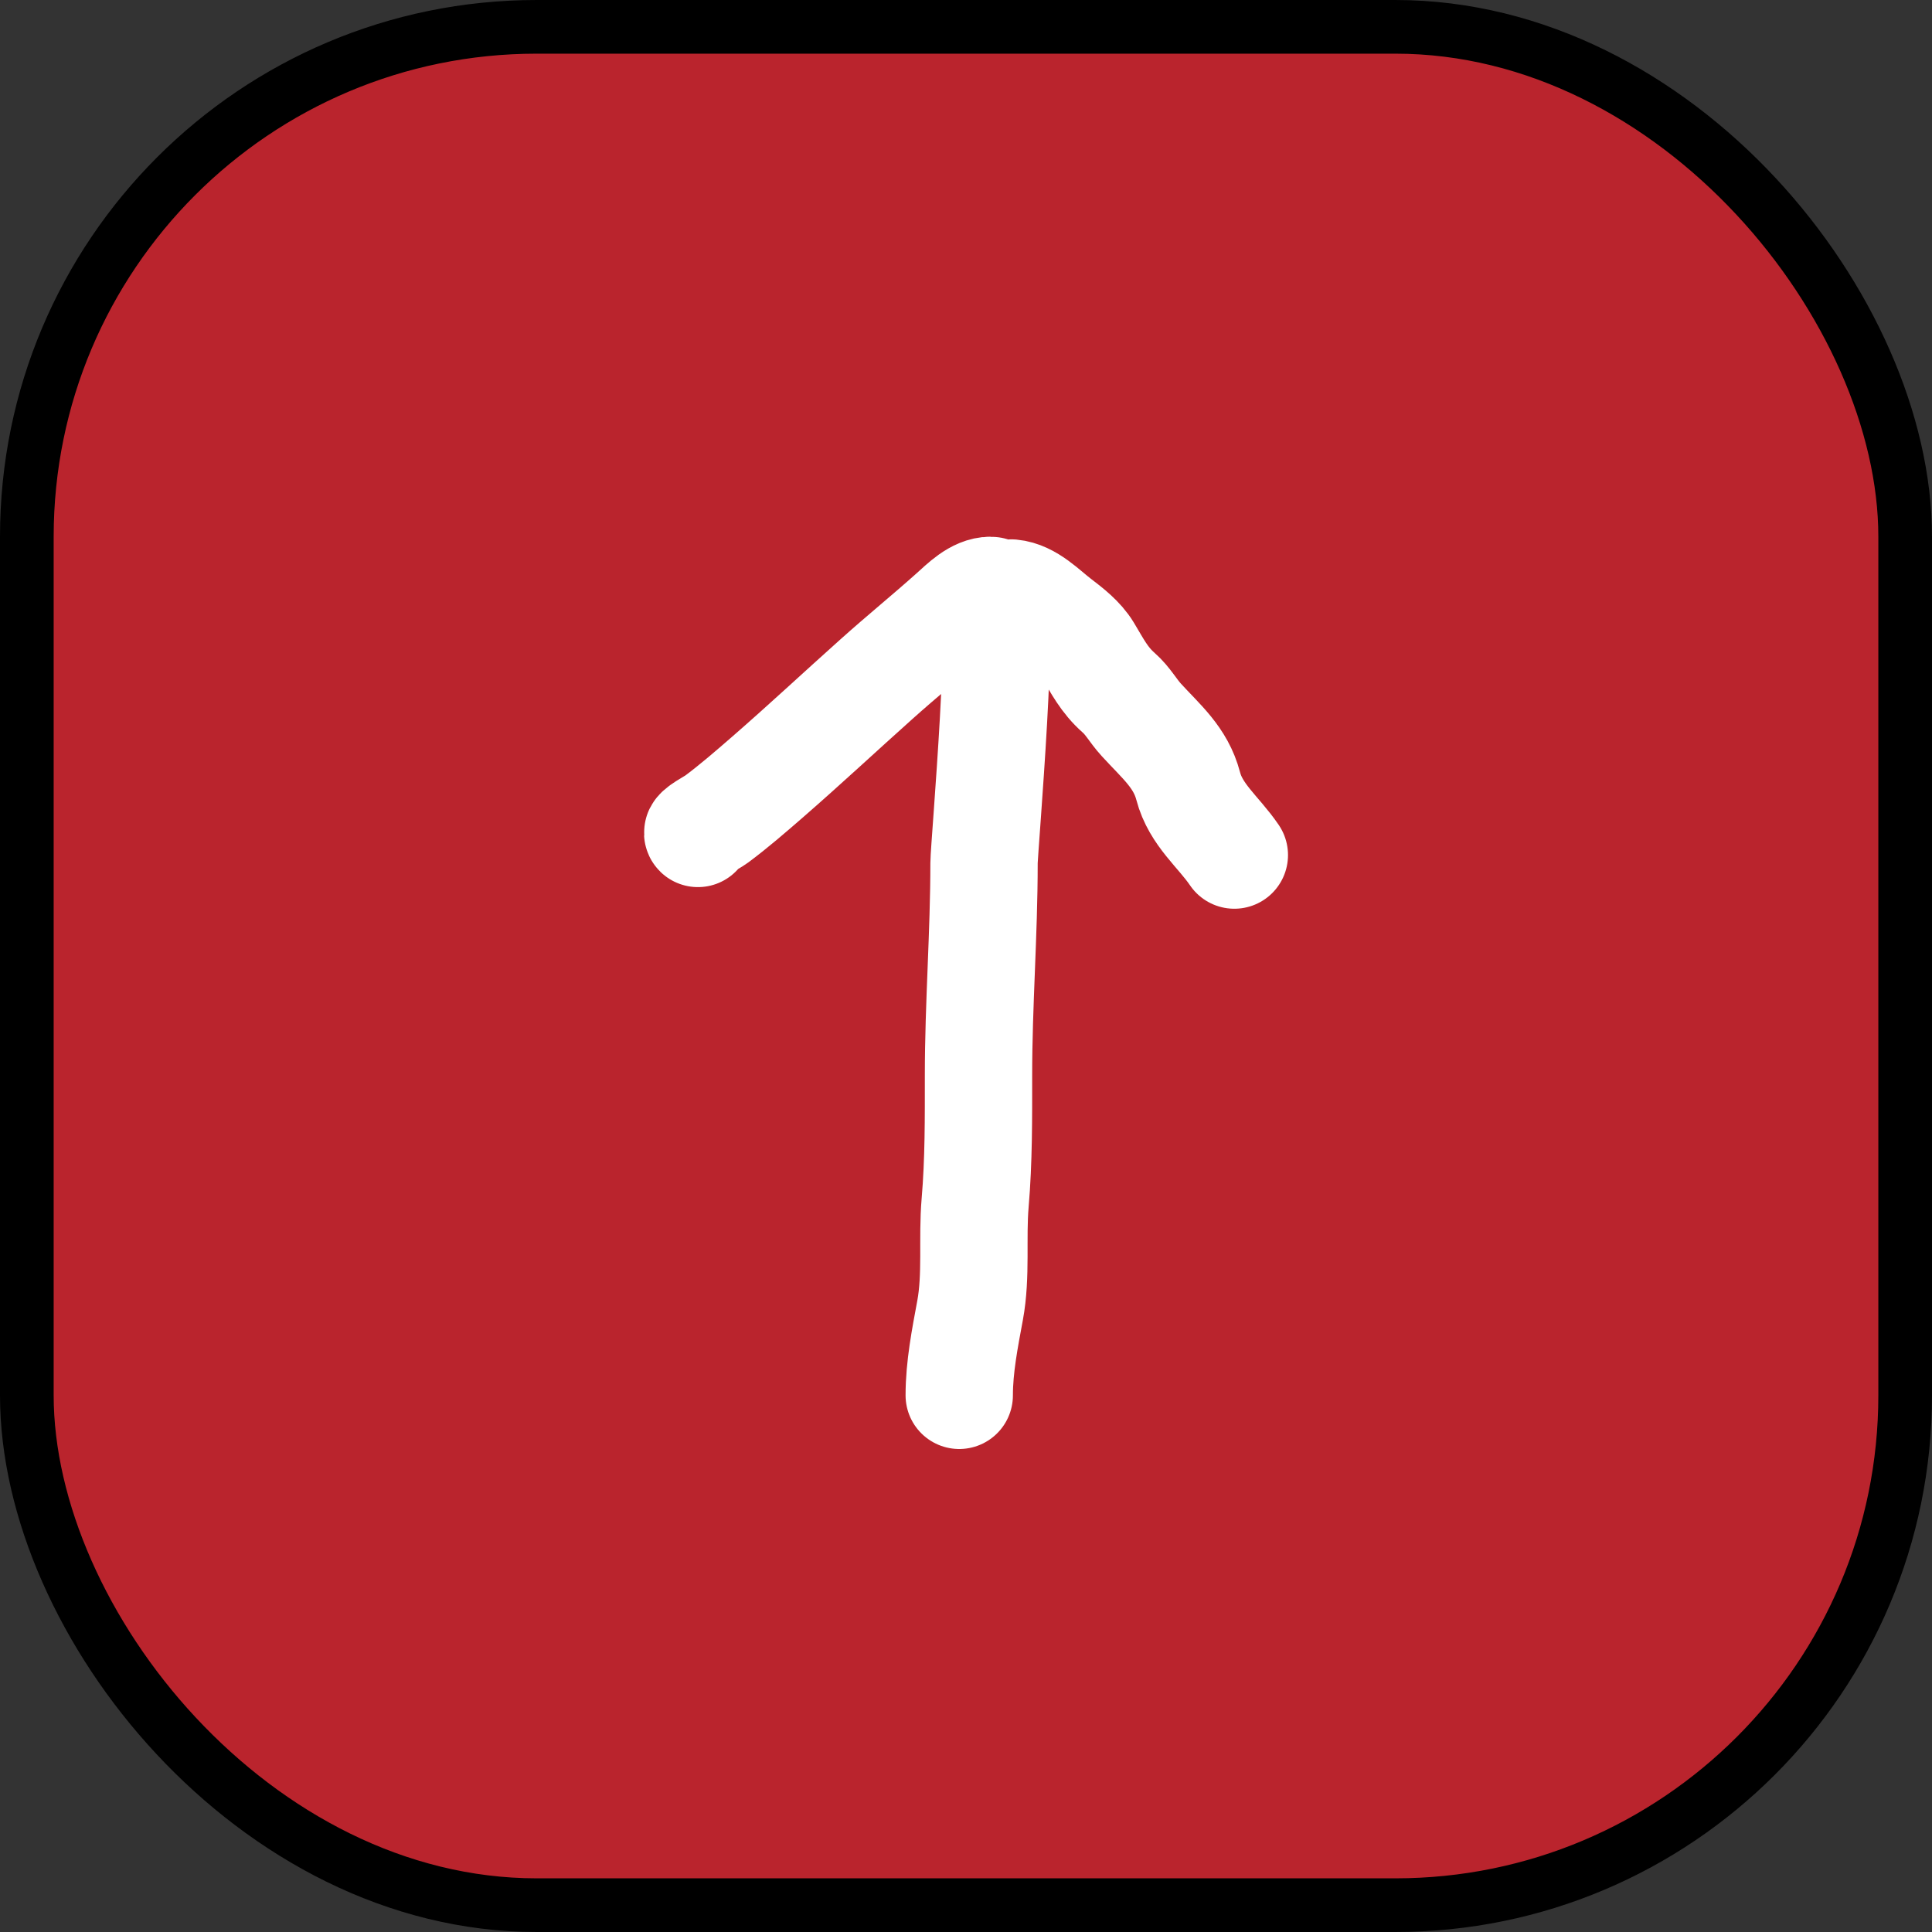 <svg width="36" height="36" viewBox="0 0 36 36" fill="none" xmlns="http://www.w3.org/2000/svg">
<rect x="0" y="0" width="36" height="36" fill="#333333" stroke="none"/>
<rect x="0.5" y="0.5" width="35" height="35" rx="9.5" fill="#BA242D"/>
<rect x="0.5" y="0.5" width="35" height="35" rx="9.5" stroke="black"/>
<path d="M17.874 26C17.874 25.471 17.98 24.935 18.076 24.417C18.197 23.764 18.114 23.077 18.17 22.415C18.238 21.622 18.233 20.833 18.233 20.035C18.233 18.715 18.336 17.399 18.336 16.084C18.336 15.792 18.762 11 18.464 11C18.183 11 17.938 11.257 17.746 11.428C17.28 11.845 16.802 12.233 16.337 12.65C15.659 13.256 14.995 13.876 14.309 14.473L14.301 14.48C13.99 14.75 13.675 15.024 13.344 15.27C13.284 15.315 12.957 15.483 13.005 15.53M18.848 11.05C19.187 11.081 19.466 11.386 19.72 11.579C19.917 11.729 20.142 11.903 20.272 12.119C20.447 12.409 20.573 12.668 20.844 12.907C21.02 13.062 21.109 13.241 21.269 13.416C21.637 13.819 22 14.113 22.14 14.646C22.281 15.186 22.705 15.498 23 15.933" stroke="white" stroke-width="2" stroke-linecap="round"/>
</svg>
